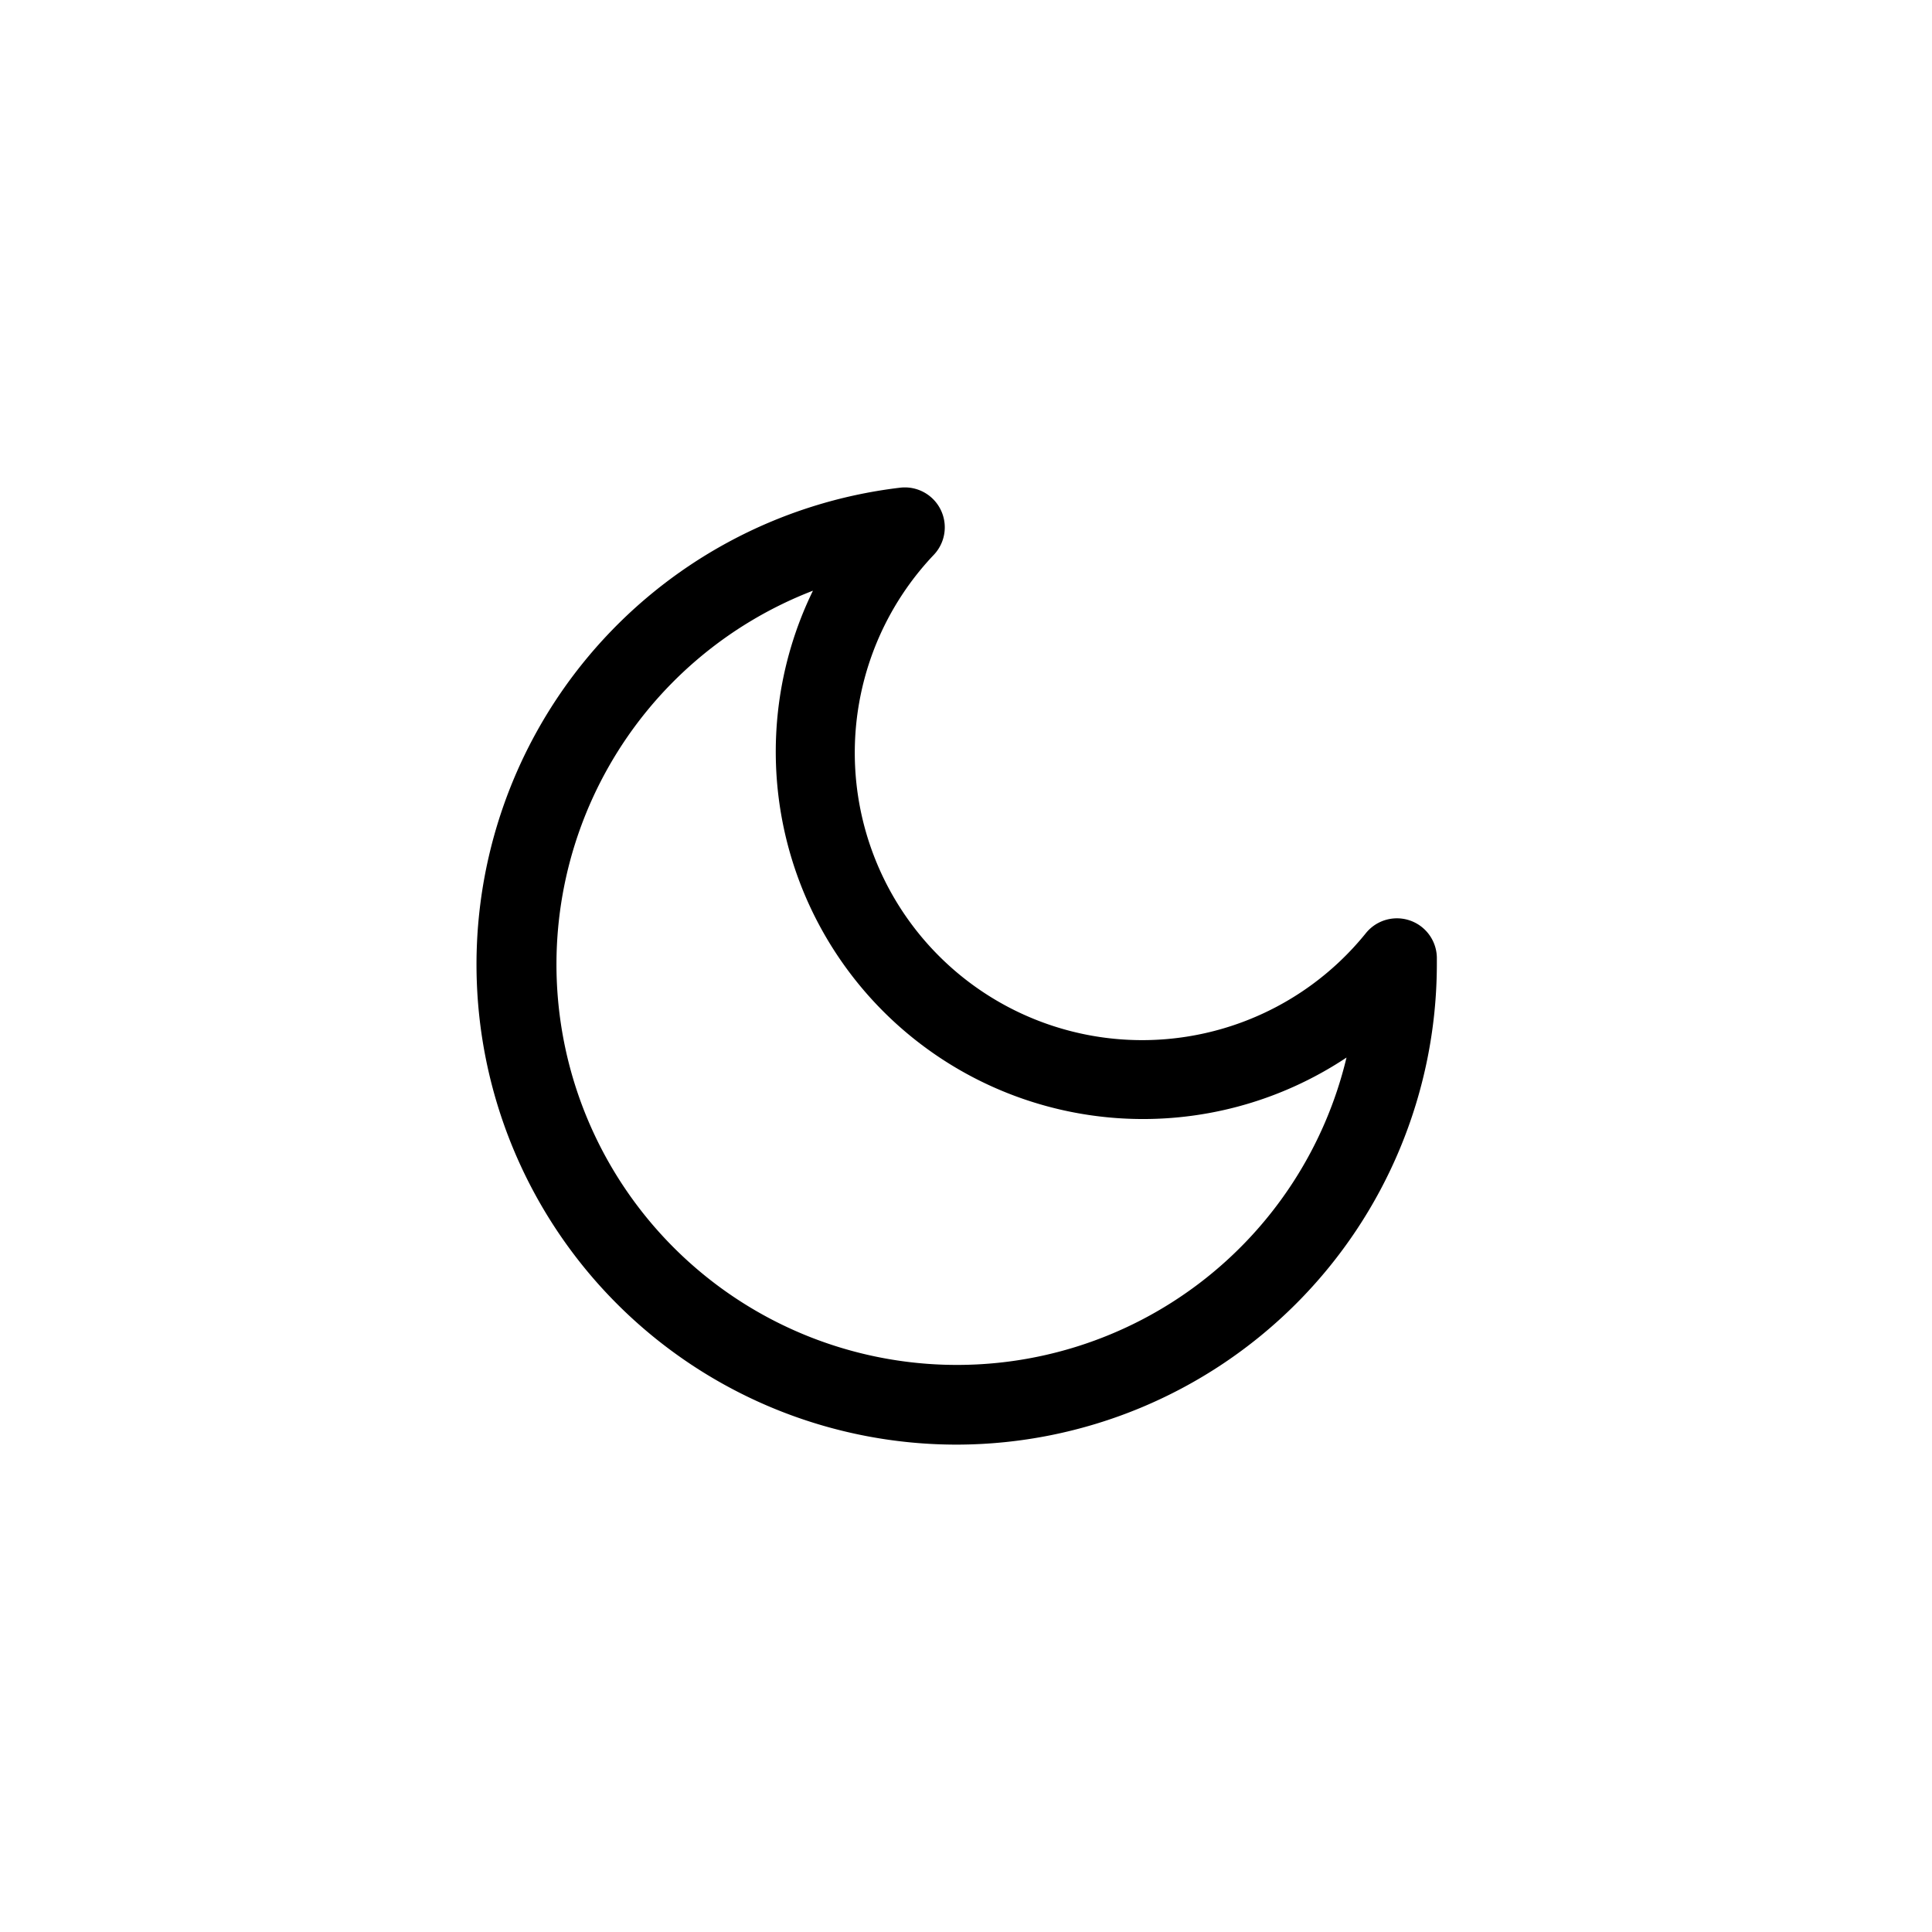 <svg id="Ebene_1" data-name="Ebene 1" xmlns="http://www.w3.org/2000/svg" viewBox="0 0 256 256"><title>weatherIcon_33</title><path d="M126.8,191.42a63.62,63.62,0,0,1-7.51-126.8,5.29,5.29,0,0,1,4.47,8.87A38.08,38.08,0,1,0,181,123.63a5.29,5.29,0,0,1,9.39,3.26V127c0,.27,0,.54,0,.82A63.71,63.71,0,0,1,126.8,191.42ZM107.72,78.27a53.07,53.07,0,1,0,70.7,61.86,48.67,48.67,0,0,1-70.7-61.86Z"/></svg>